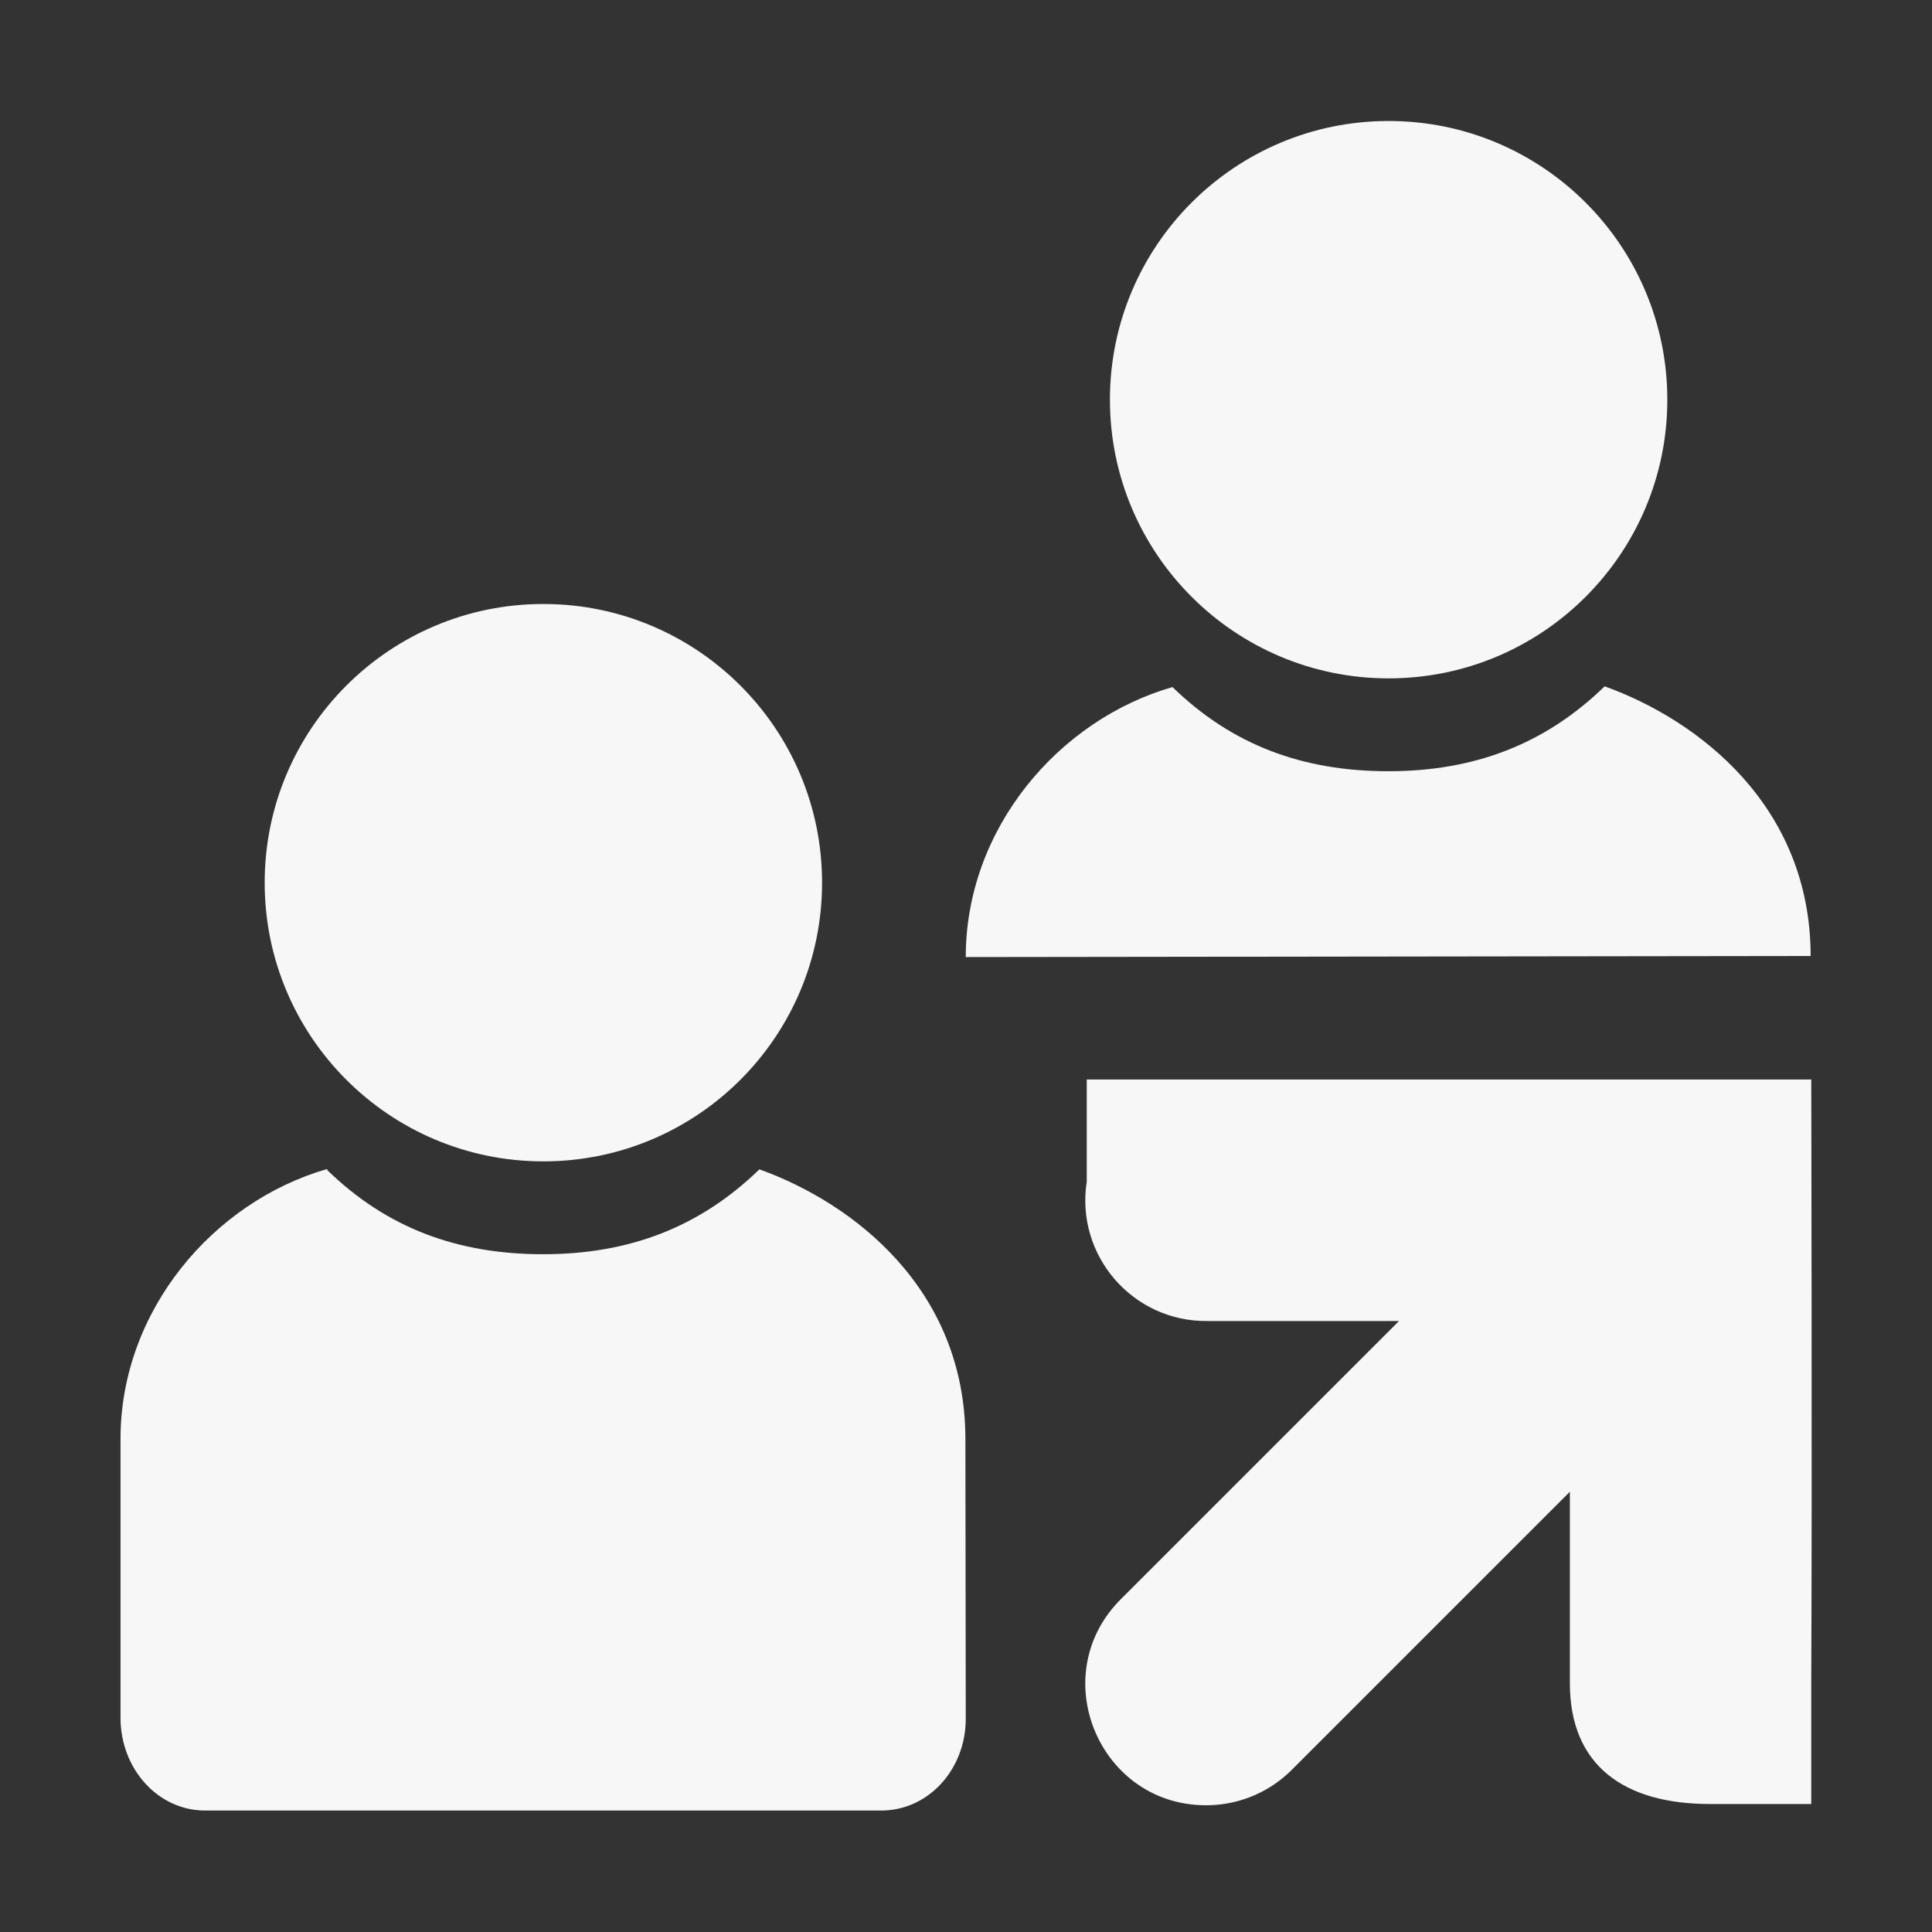 <?xml version="1.0" encoding="UTF-8" standalone="no"?>
<!-- Created with Inkscape (http://www.inkscape.org/) -->
<svg id="svg7384" xmlns:rdf="http://www.w3.org/1999/02/22-rdf-syntax-ns#" xmlns="http://www.w3.org/2000/svg" xmlns:osb="http://www.openswatchbook.org/uri/2009/osb" height="16" viewBox="0 0 16 16" width="16" version="1.1" xmlns:cc="http://creativecommons.org/ns#" xmlns:dc="http://purl.org/dc/elements/1.1/">
 <rect x="0" y="0" width="16" height="16" fill="#333333" stroke="none"/>
 <title id="title9167">Gnome Symbolic Icon Theme</title>
 <g id="layer12" transform="translate(-201 -807)">
  <path id="path9137-6" style="fill:#F7F7F7" d="m203.71 816.69c0.494 0.48 1.077 0.697 1.788 0.697 0.711 0 1.297-0.223 1.791-0.703 0.777 0.279 1.705 0.991 1.706 2.233l0.003 2.317c0 0.42-0.31 0.76-0.7 0.76h-5.6c-0.388 0-0.7-0.343-0.7-0.769v-2.308c0-1.067 0.772-1.966 1.712-2.236z"/>
  <circle id="path9139-7" style="color:#F7F7F7;fill:#F7F7F7" transform="scale(-1,1)" cy="814.31" cx="-205.5" r="2.308"/>
  <path id="path9178-5" style="fill:#F7F7F7" d="m210.71 812.69c0.494 0.48 1.077 0.697 1.788 0.697 0.711 0 1.297-0.223 1.791-0.703 0.777 0.279 1.705 0.991 1.706 2.233l-6.997 0.009c0-1.067 0.772-1.966 1.712-2.236z"/>
  <circle id="path9180-3" style="color:#F7F7F7;fill:#F7F7F7" transform="scale(-1,1)" cy="810.31" cx="-212.5" r="2.308"/>
  <path id="path12113-8-6" style="color-rendering:auto;text-decoration-color:#F7F7F7;color:#F7F7F7;font-variant-numeric:normal;shape-rendering:auto;solid-color:#F7F7F7;text-decoration-line:none;fill:#F7F7F7;font-variant-position:normal;mix-blend-mode:normal;font-feature-settings:normal;shape-padding:0;font-variant-alternates:normal;text-indent:0;font-variant-ligatures:normal;dominant-baseline:auto;font-variant-caps:normal;image-rendering:auto;white-space:normal;text-decoration-style:solid;text-orientation:mixed;isolation:auto;enable-background:new;text-transform:none" d="m215.16 821.94h0.84v-1c0.008-1.673 0-5 0-5h-6v0.846c-0.095 0.611 0.381 1.162 1 1.154h1.586l-1.643 1.643-0.65 0.65c-0.654 0.636-0.185 1.744 0.727 1.717 0.26-0.008 0.506-0.116 0.688-0.303l0.628-0.628 1.665-1.665v1.586c0 0.681 0.449 1 1.16 1z"/>
 </g>
</svg>
